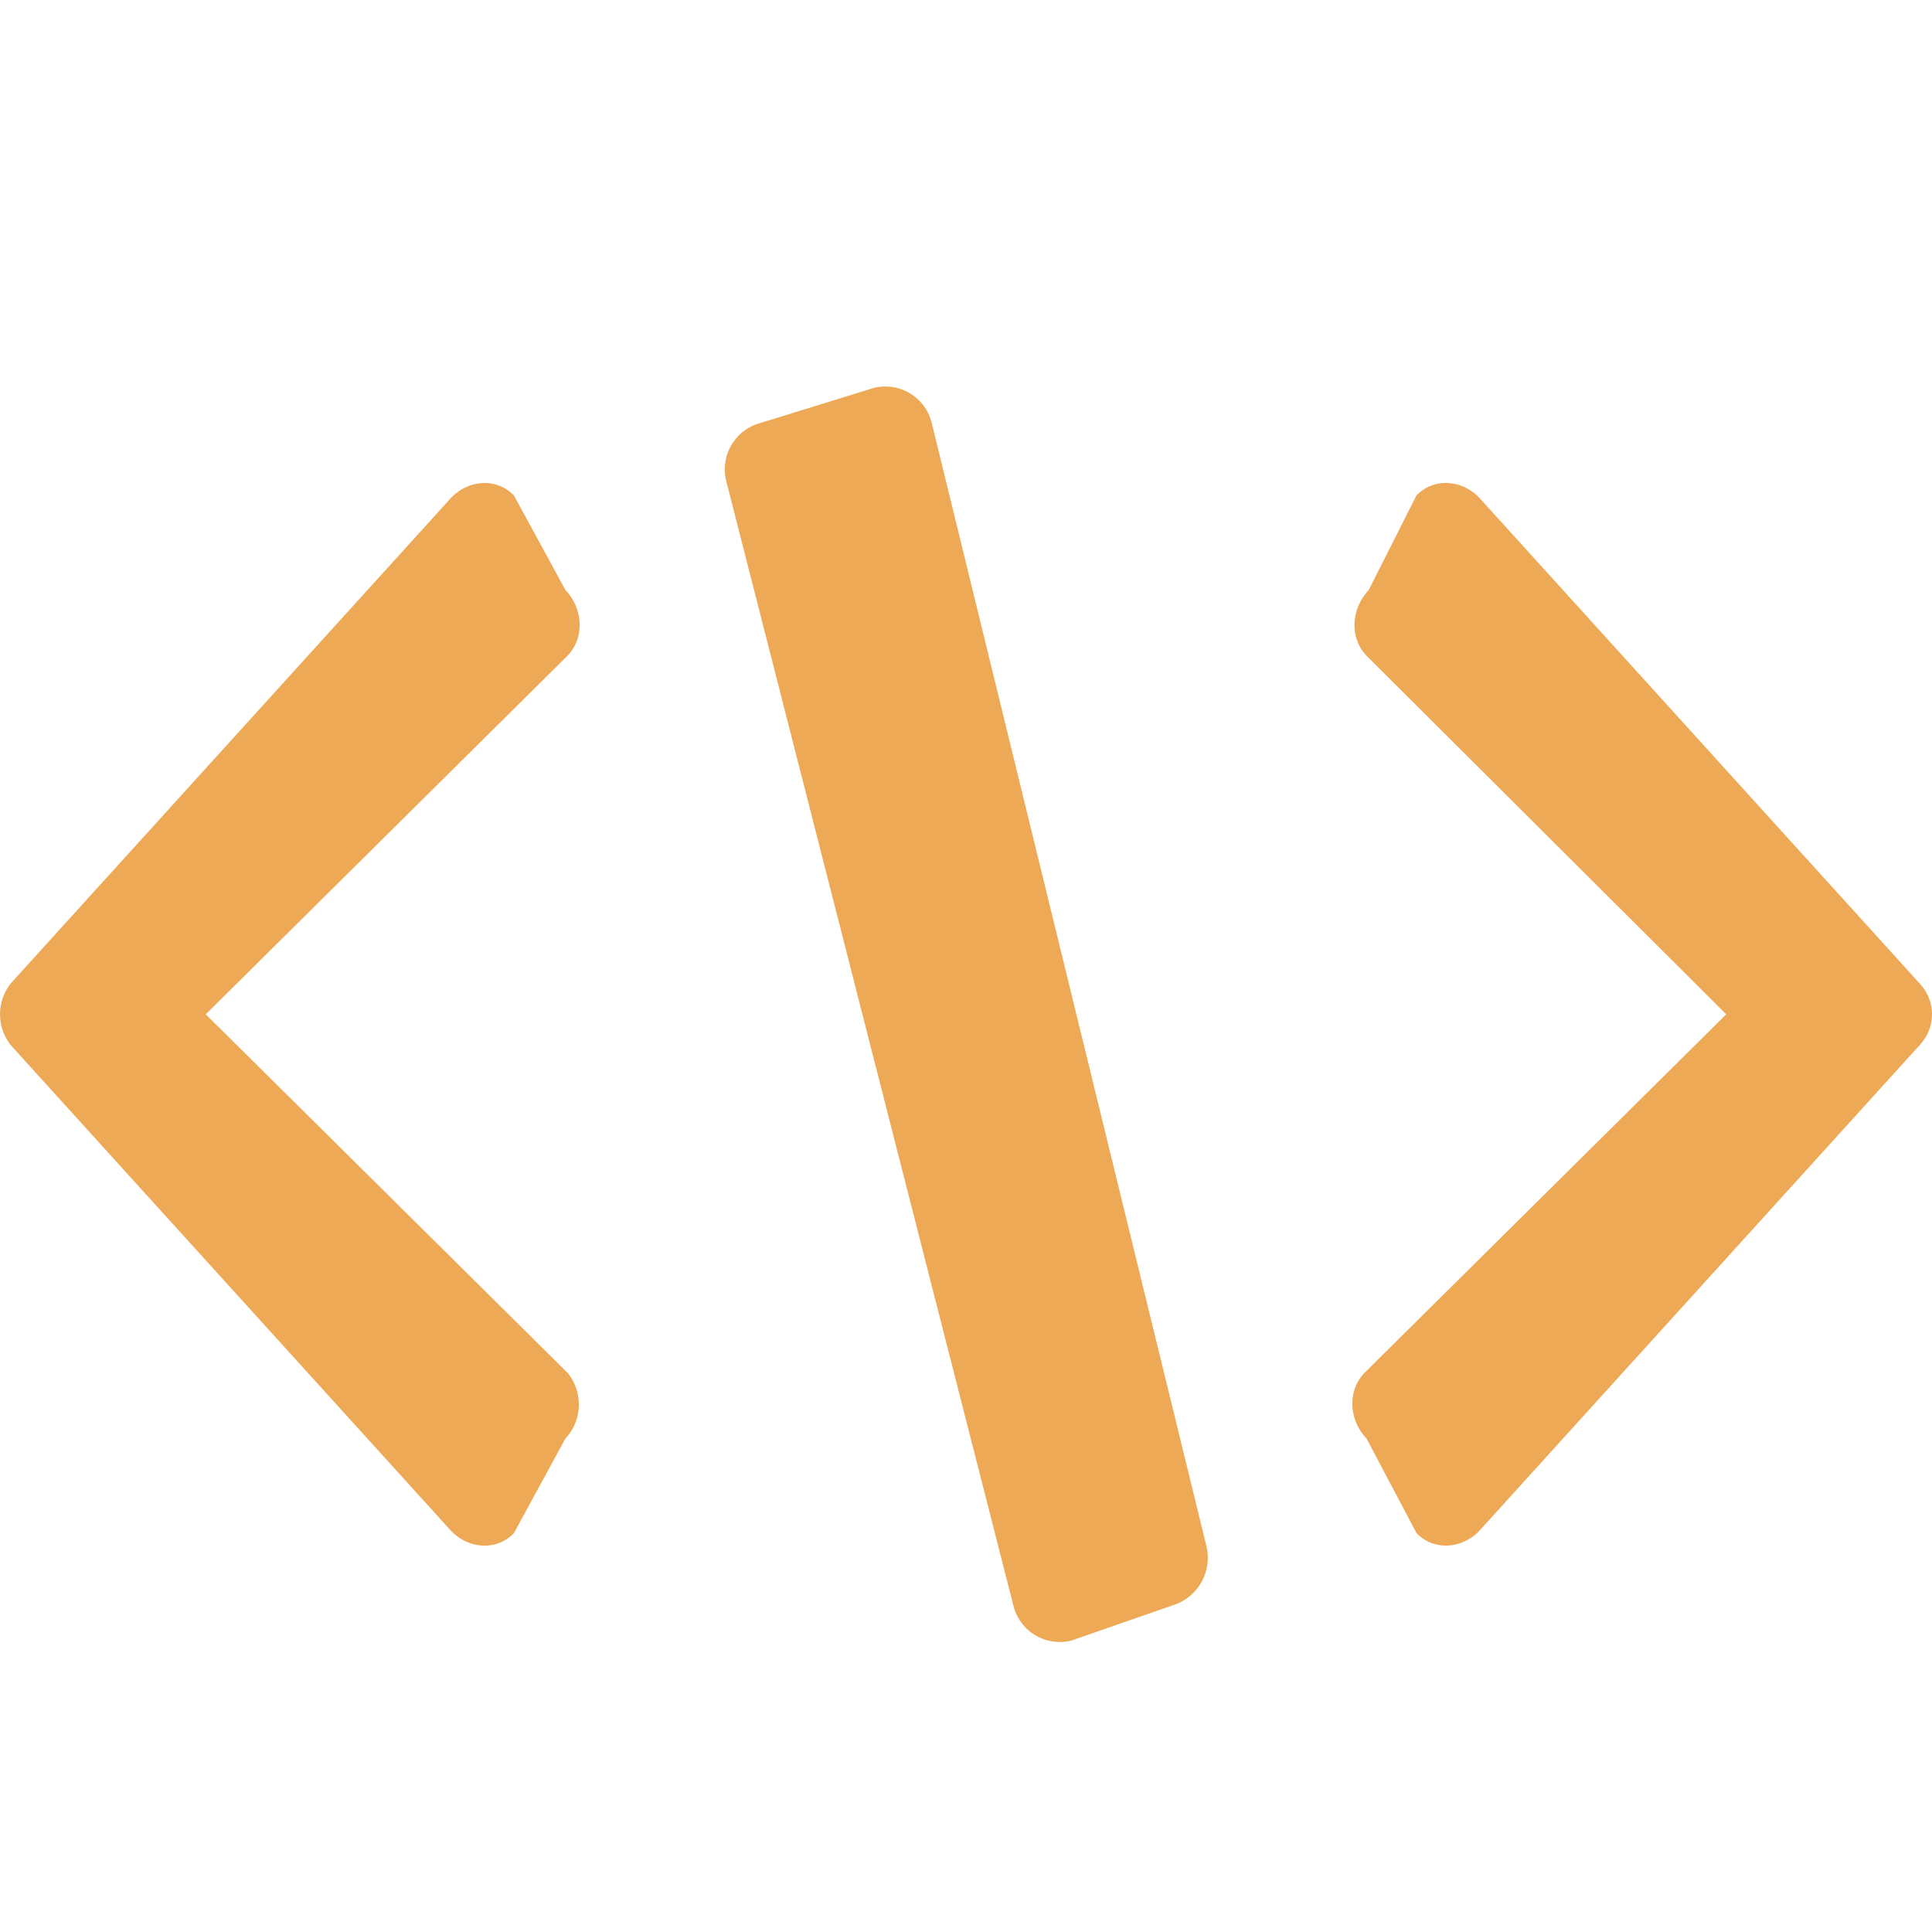 <svg width="20" height="20" fill="none" xmlns="http://www.w3.org/2000/svg"><path d="M5.854 14.89l-.534.981c-.18.187-.47.164-.65-.023L.118 10.827a.513.513 0 010-.654l4.552-5.02c.18-.188.47-.21.65-.024l.534.98c.18.188.202.491.022.678L2.13 10.5l3.747 3.713a.518.518 0 01-.022.677zm14.011-4.063l-4.551 5.02c-.18.188-.471.21-.65.024l-.518-.98c-.18-.188-.202-.491-.022-.678L17.87 10.5l-3.725-3.713c-.179-.187-.156-.49.023-.677l.495-.981c.18-.187.471-.164.65.023l4.552 5.021c.18.187.18.467 0 .654zm-7.735 5.795l-1.039.361a.494.494 0 01-.6-.361L7.518 4.98a.497.497 0 01.36-.603l1.167-.361a.494.494 0 01.6.361l2.847 11.641a.517.517 0 01-.36.603z" fill="#EEA956"/></svg>